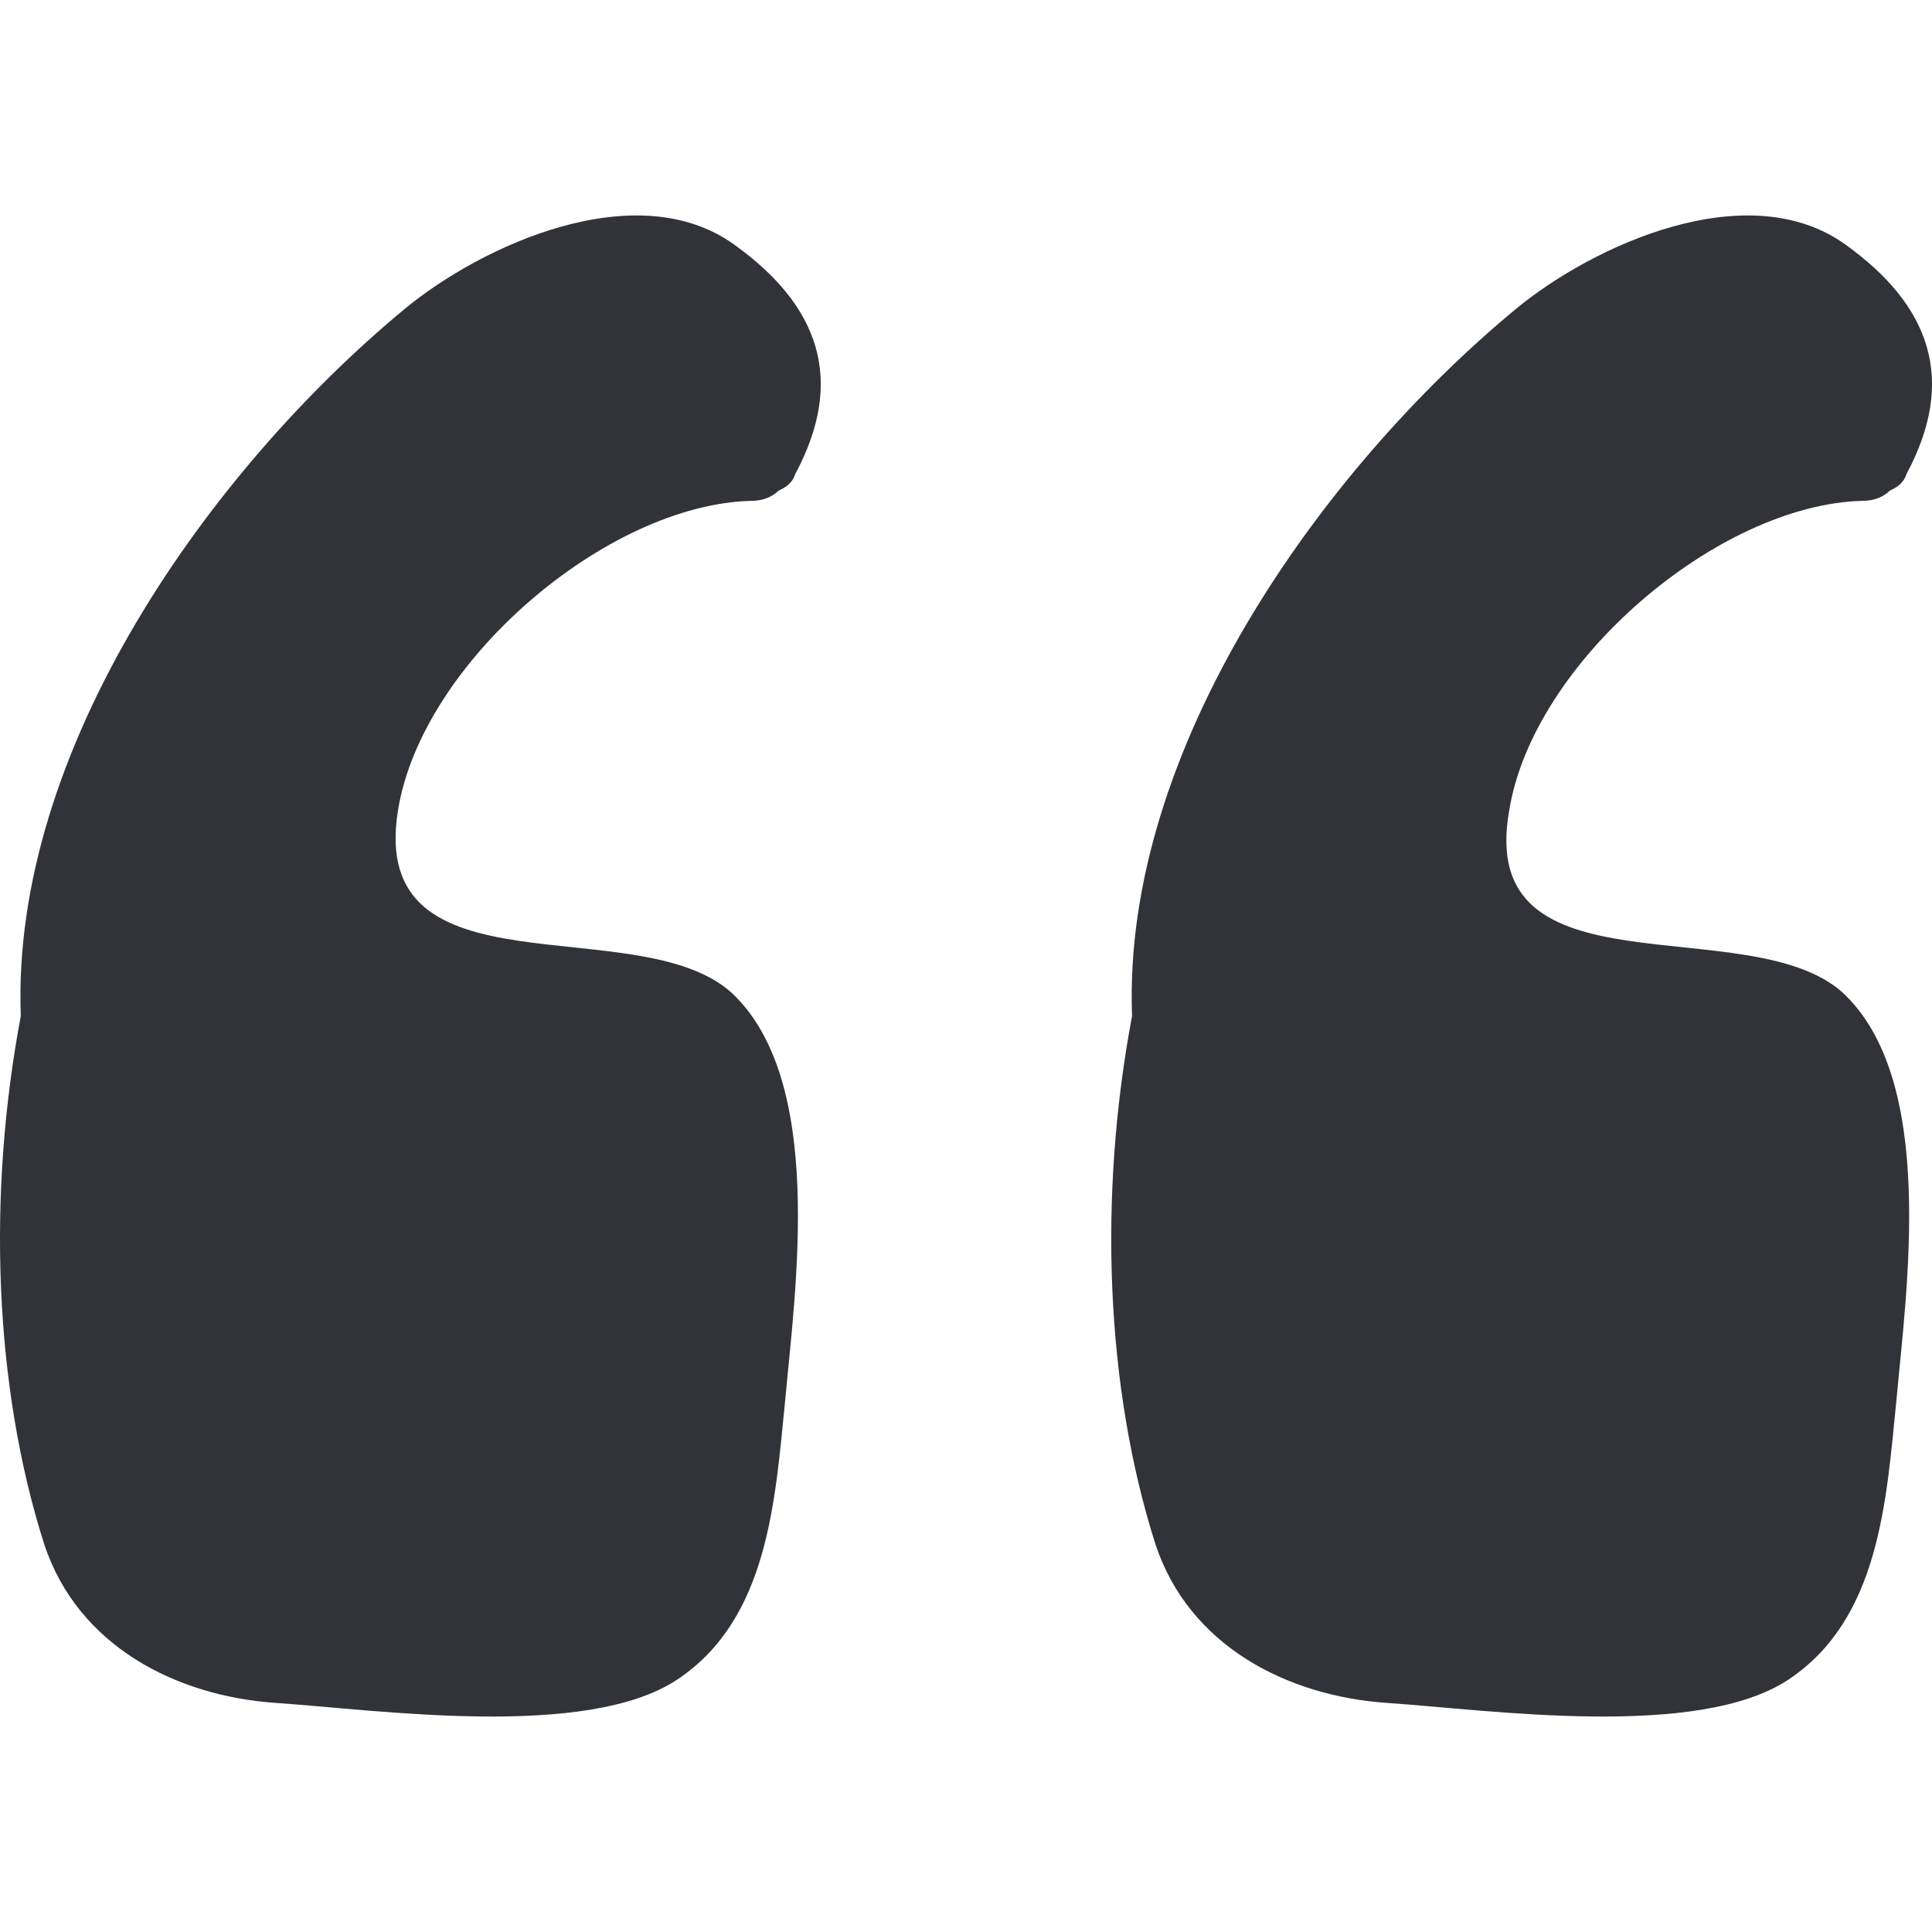<svg width="94" height="94" viewBox="0 0 94 94" fill="none" xmlns="http://www.w3.org/2000/svg">
<g clip-path="url(#clip0)">
<path d="M19.362 39.441C20.509 32.233 29.52 24.532 36.565 24.368C37.057 24.368 37.548 24.204 37.876 23.877C38.204 23.713 38.531 23.549 38.695 23.058C41.153 18.47 39.842 14.866 35.746 11.917C30.995 8.476 23.458 11.917 19.69 15.03C10.187 22.894 0.521 36.492 1.012 49.435C-0.626 58.119 -0.298 67.458 2.159 75.158C3.798 80.073 8.549 82.531 13.464 82.858C18.379 83.186 28.537 84.661 32.961 81.712C37.384 78.762 37.712 73.028 38.204 68.113C38.695 62.707 40.17 52.548 35.582 48.289C30.995 44.193 17.888 48.616 19.362 39.441Z" fill="#323338"/>
<path d="M73.429 39.441C74.576 32.233 83.586 24.532 90.632 24.368C91.123 24.368 91.615 24.204 91.942 23.877C92.27 23.713 92.598 23.549 92.762 23.058C95.219 18.47 93.909 14.866 89.813 11.917C85.061 8.476 77.525 11.917 73.756 15.03C64.254 22.894 54.587 36.492 55.079 49.435C53.441 58.119 53.768 67.458 56.225 75.158C57.864 80.073 62.615 82.531 67.531 82.858C72.446 83.186 82.604 84.661 87.027 81.712C91.451 78.762 91.778 73.028 92.27 68.113C92.761 62.707 94.236 52.548 89.649 48.289C85.061 44.193 71.79 48.616 73.429 39.441Z" fill="#323338"/>
</g>
<defs>
<clipPath id="clip0">
<rect width="94" height="94" fill="white"/>
</clipPath>
</defs>
</svg>
